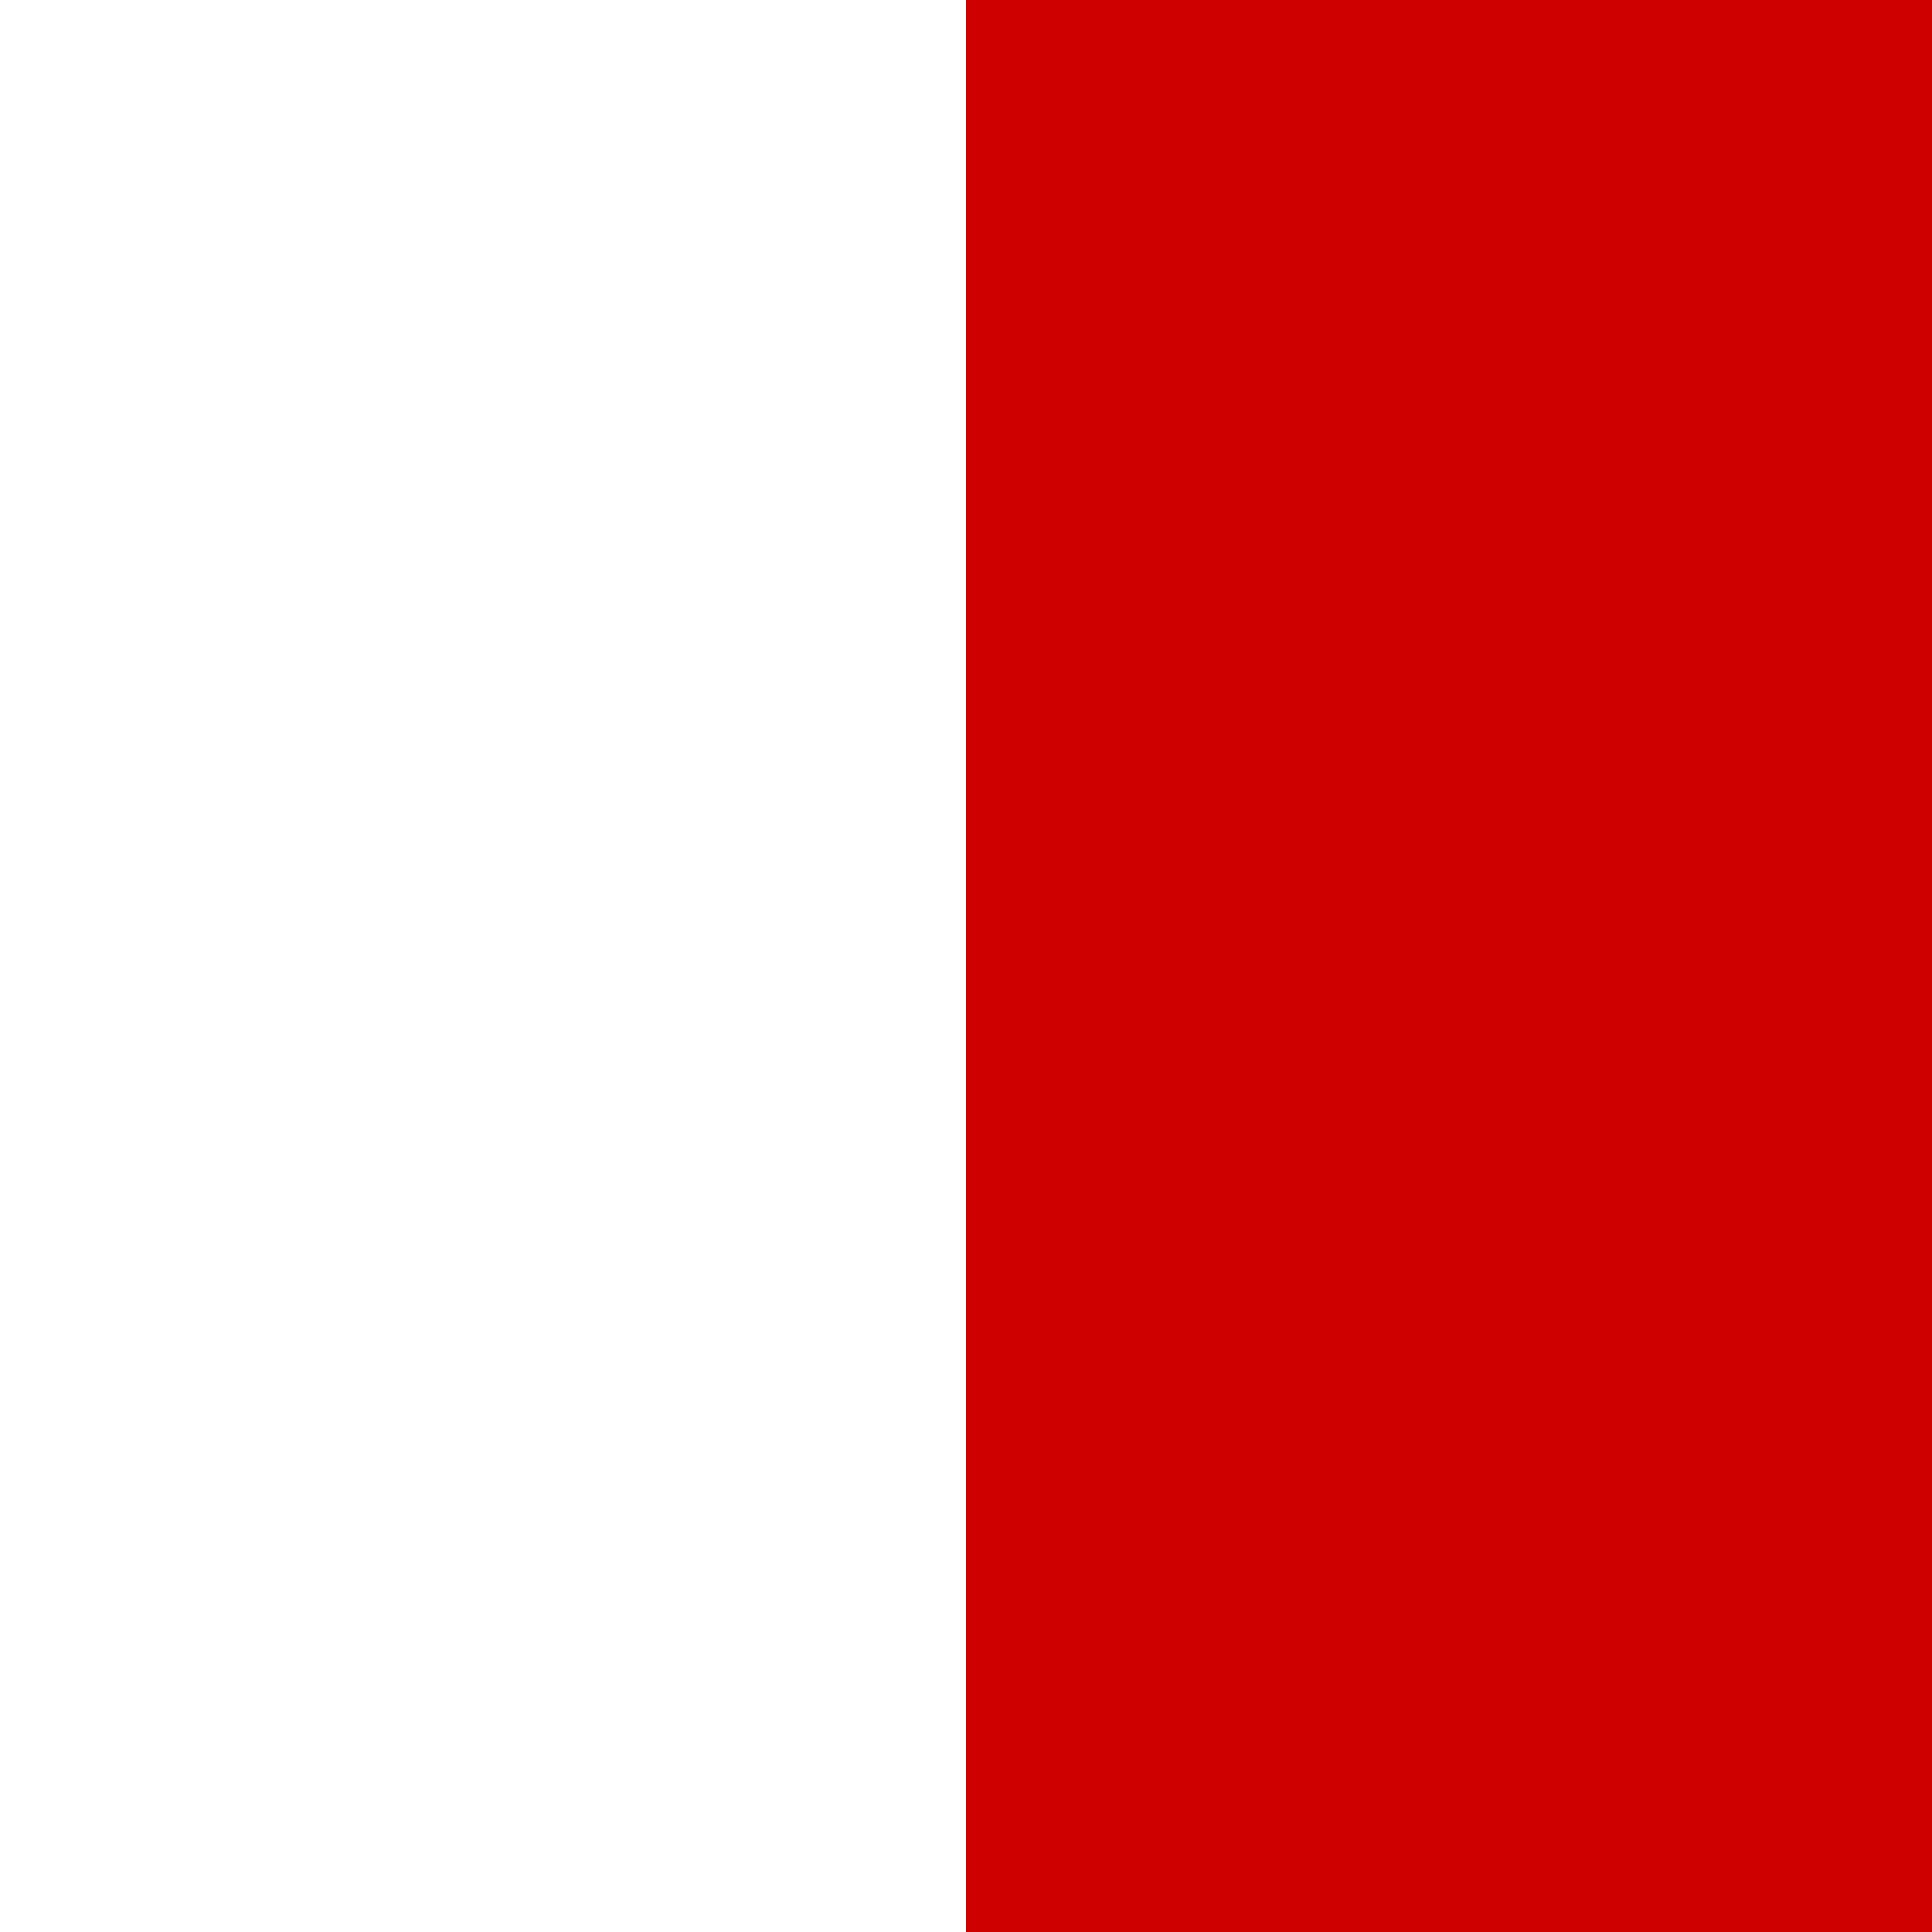 <svg width="18" height="18" viewBox="0 0 18 18" fill="none" xmlns="http://www.w3.org/2000/svg">
<rect x="0" y="0" width="18" height="18" fill="#333333" stroke="none"/>
<path fill-rule="evenodd" clip-rule="evenodd" d="M9 0H18V18H9V0Z" fill="#CE0000"/>
<path fill-rule="evenodd" clip-rule="evenodd" d="M0 0H9V18H0V0Z" fill="white"/>
</svg>
